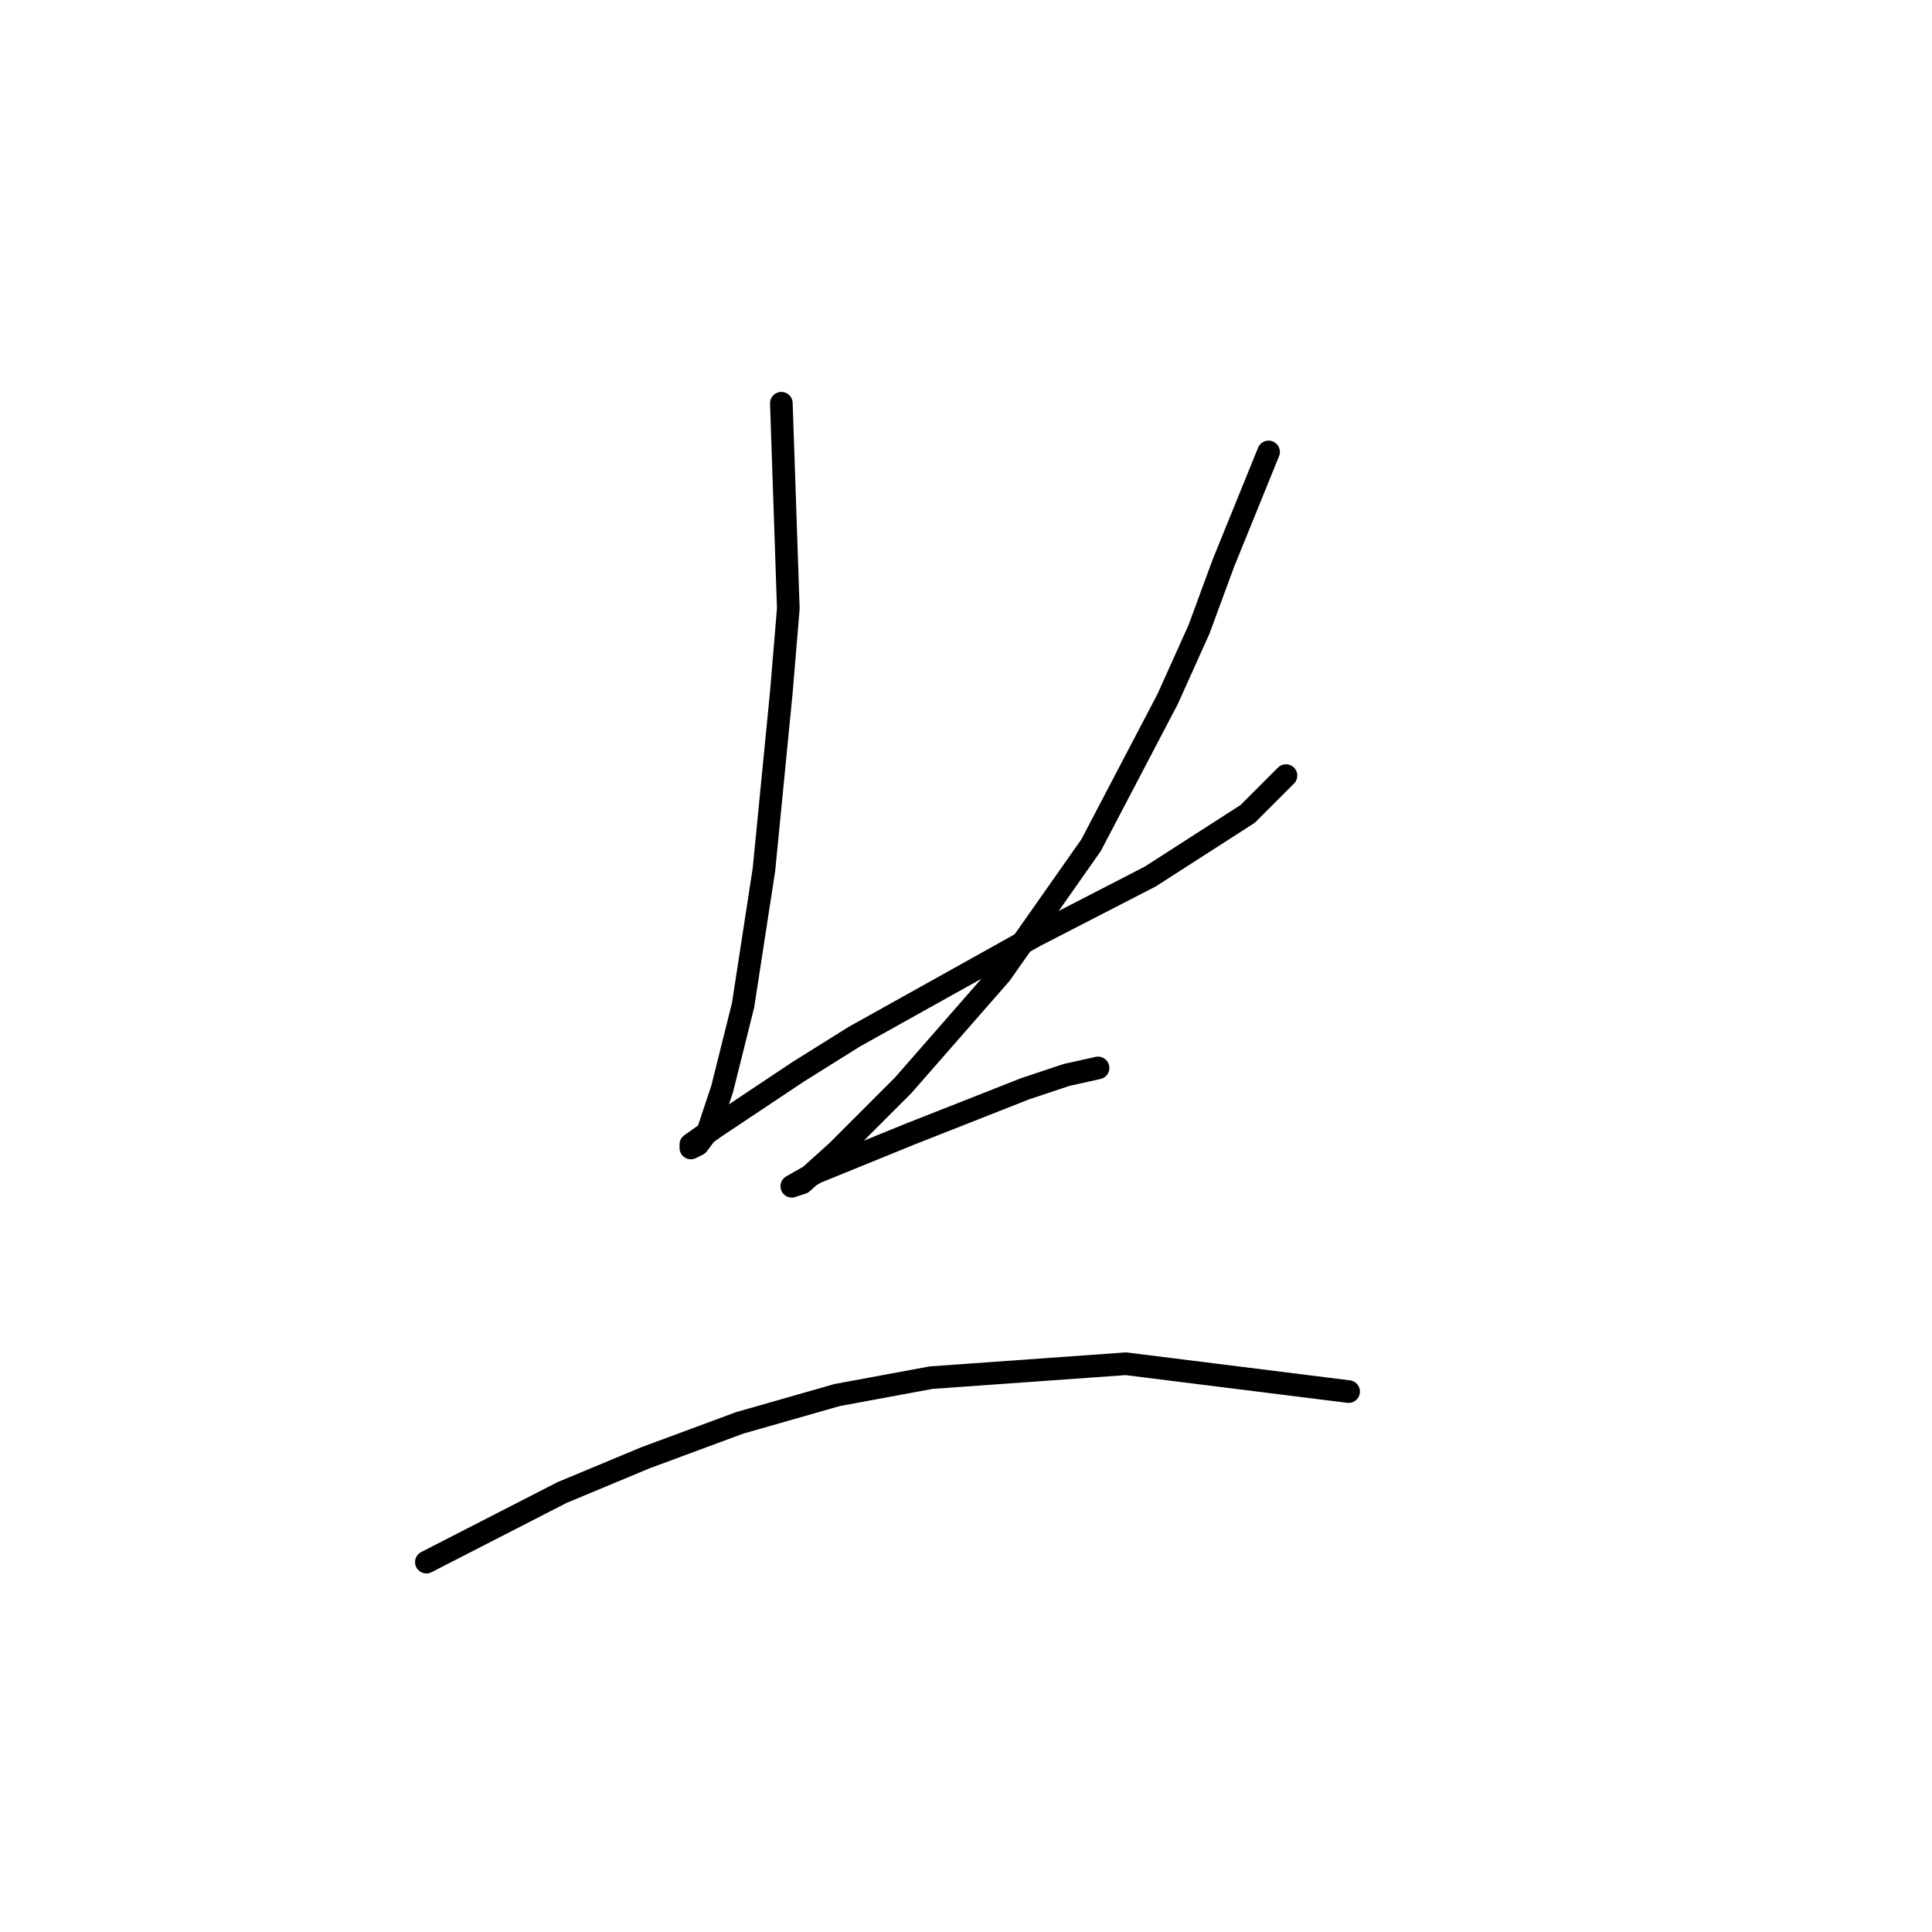 <?xml version="1.0" standalone="no"?>
    <svg width="256" height="256" xmlns="http://www.w3.org/2000/svg" version="1.1">
    <polyline stroke="black" stroke-width="3" stroke-linecap="round" fill="transparent" stroke-linejoin="round" points="103.533 53.43 104.455 80.637 103.533 91.704 101.227 115.222 98.46 133.206 95.694 144.274 93.849 149.807 92.466 151.652 91.543 152.113 91.543 151.652 94.771 149.346 105.839 141.968 113.217 137.357 137.196 123.984 152.414 116.144 165.325 107.844 170.398 102.771 170.398 102.771 " />
        <polyline stroke="black" stroke-width="3" stroke-linecap="round" fill="transparent" stroke-linejoin="round" points="168.092 59.885 162.097 74.642 158.87 83.404 154.719 92.626 144.574 111.994 132.585 129.056 119.673 143.813 110.911 152.574 106.3 156.724 104.916 157.186 108.144 155.341 120.595 150.269 135.813 144.274 141.346 142.429 145.497 141.507 145.497 141.507 " />
        <polyline stroke="black" stroke-width="3" stroke-linecap="round" fill="transparent" stroke-linejoin="round" points="56.497 206.989 74.481 197.766 85.549 193.154 97.999 188.543 110.911 184.854 123.362 182.548 149.186 180.704 178.698 184.393 178.698 184.393 " />
        </svg>